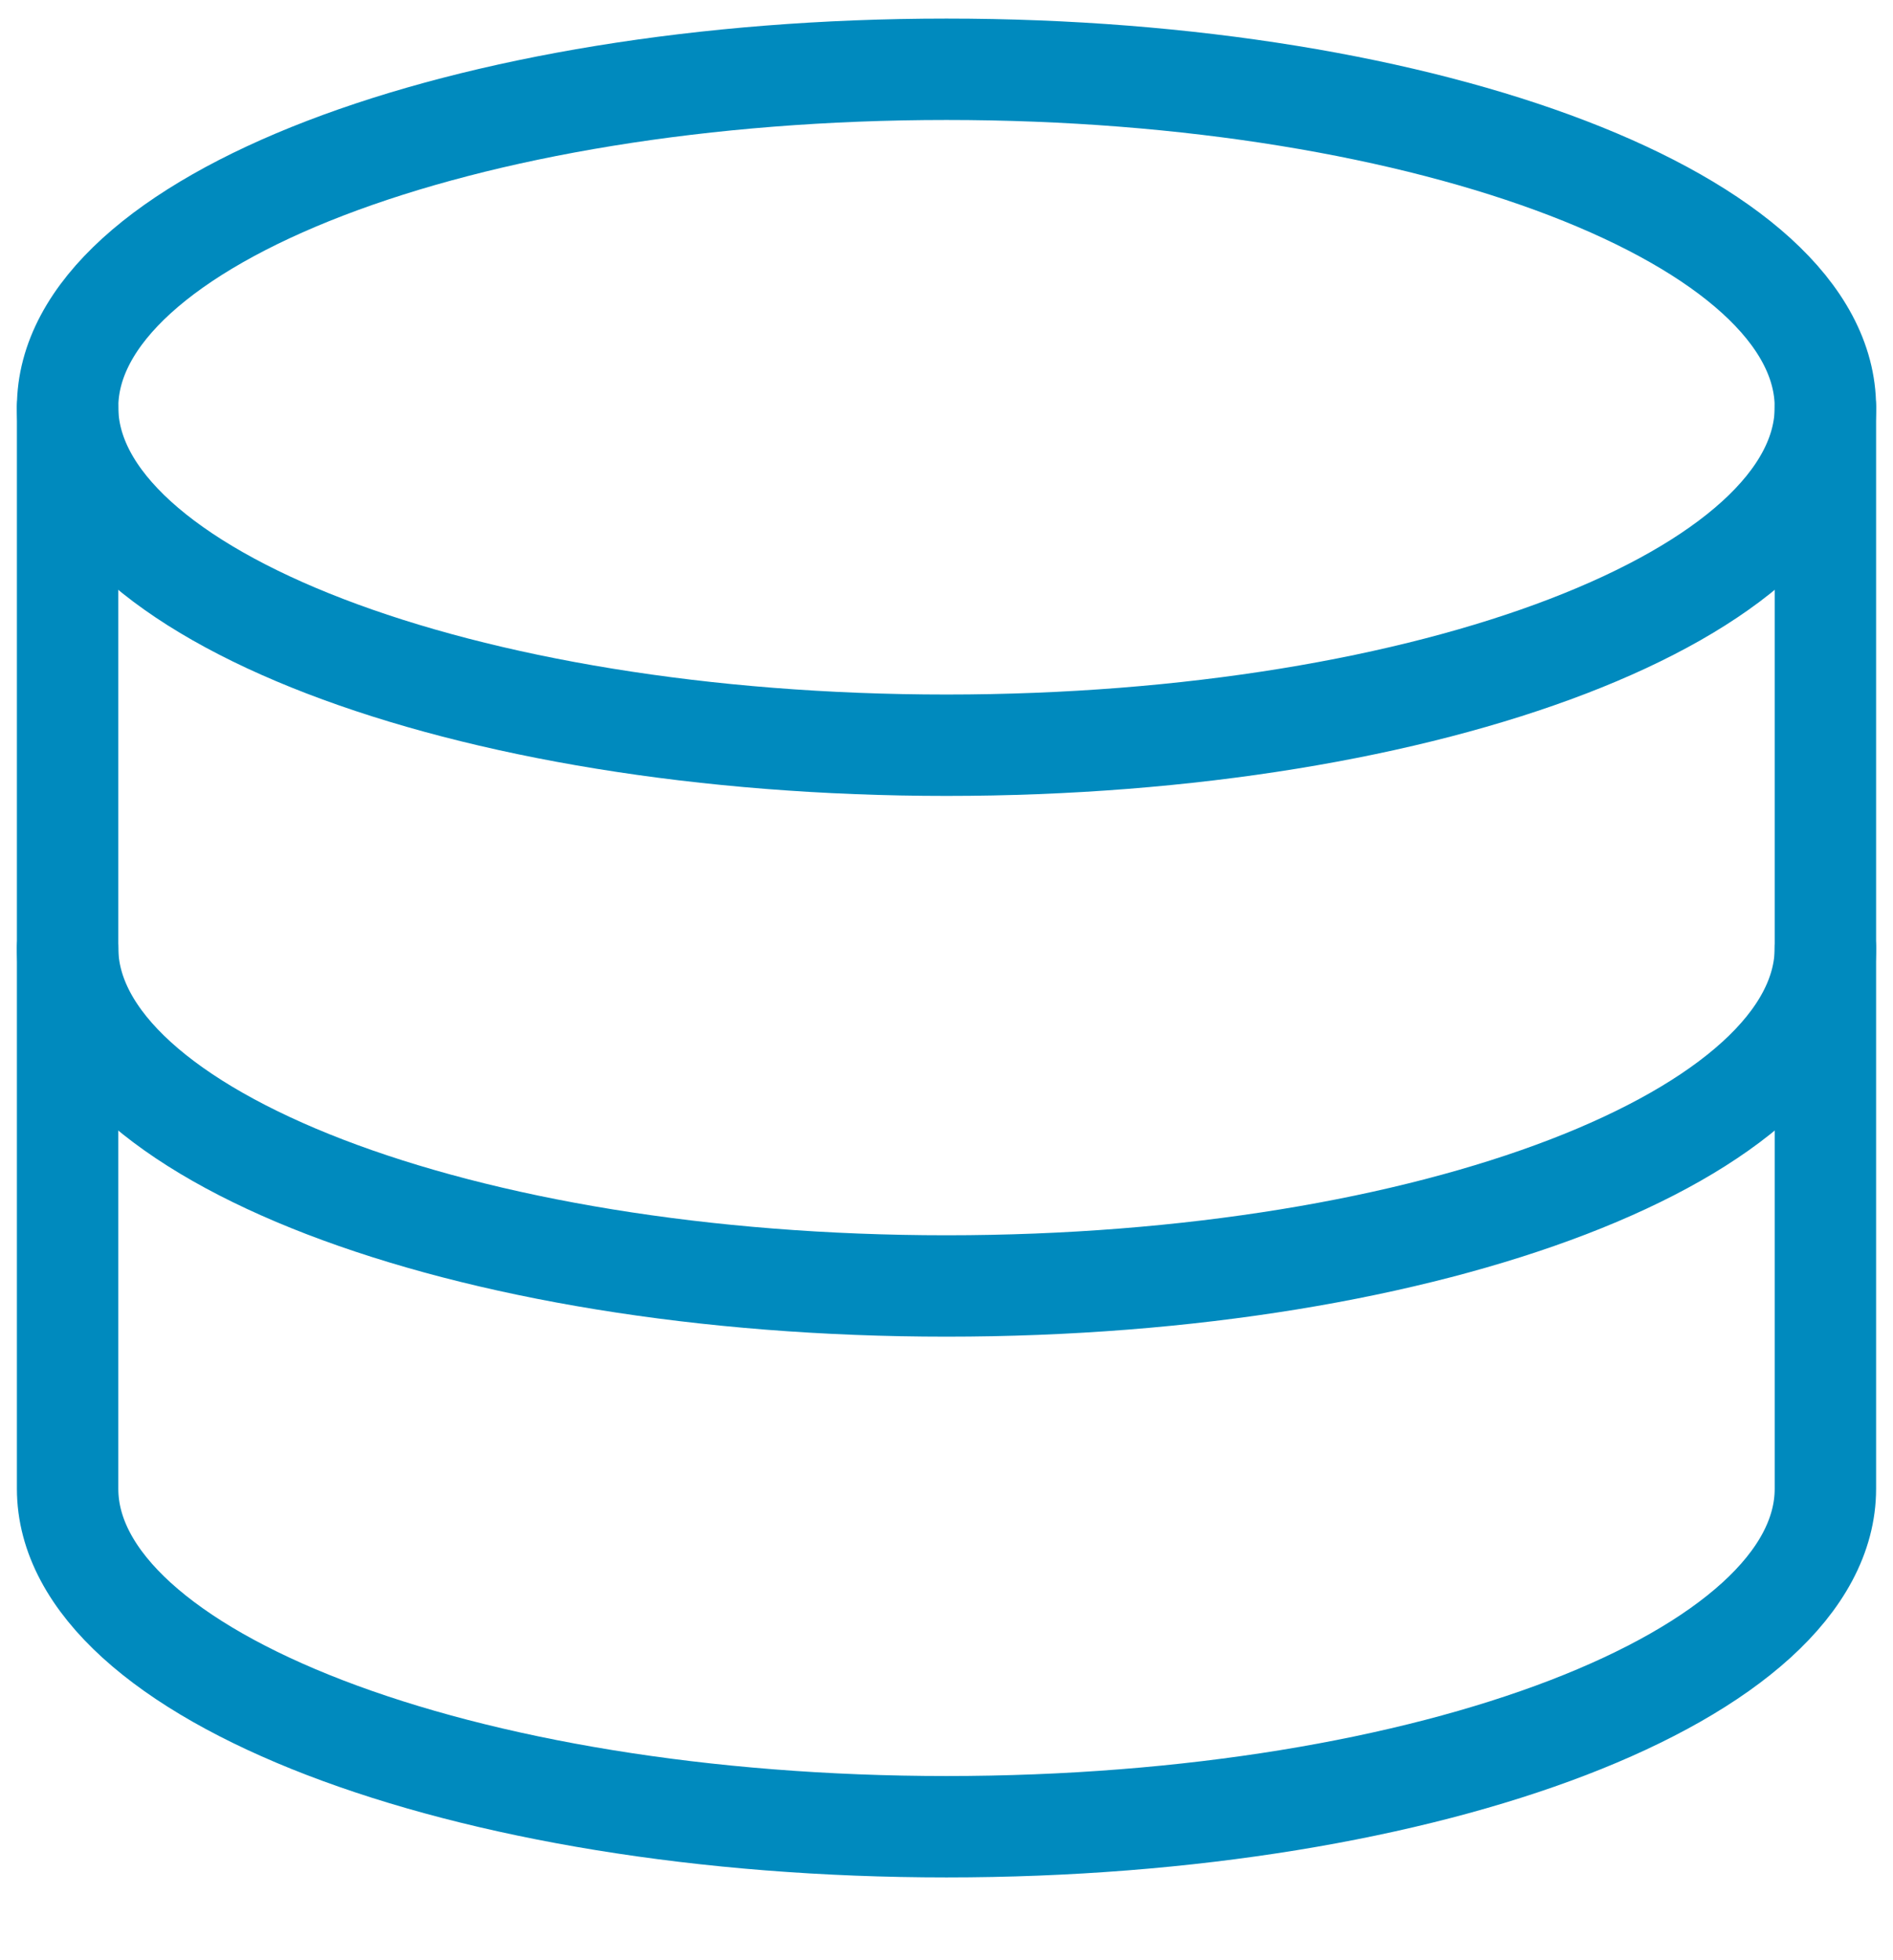 <svg width="28" height="29" viewBox="0 0 28 29" fill="none" xmlns="http://www.w3.org/2000/svg">
<g clip-path="url(#clip0_376_8168)">
<path d="M14 11.025C21.18 11.025 27 8.787 27 6.025C27 3.264 21.18 1.025 14 1.025C6.82 1.025 1 3.264 1 6.025C1 8.787 6.82 11.025 14 11.025Z" stroke="#008abe" stroke-width="1.5" stroke-linecap="round" stroke-linejoin="round"/>
<path d="M1 6.025V22.025C1 24.785 6.82 27.025 14 27.025C21.18 27.025 27 24.785 27 22.025V6.025" stroke="#008abe" stroke-width="1.5" stroke-linecap="round" stroke-linejoin="round"/>
<path d="M27 14.025C27 16.785 21.18 19.025 14 19.025C6.82 19.025 1 16.785 1 14.025" stroke="#008abe" stroke-width="1.5" stroke-linecap="round" stroke-linejoin="round"/>
</g>
<defs>
<clipPath id="clip0_376_8168">
<rect width="28" height="28" fill="white" transform="translate(0 0.025)"/>
</clipPath>
</defs>
</svg>

